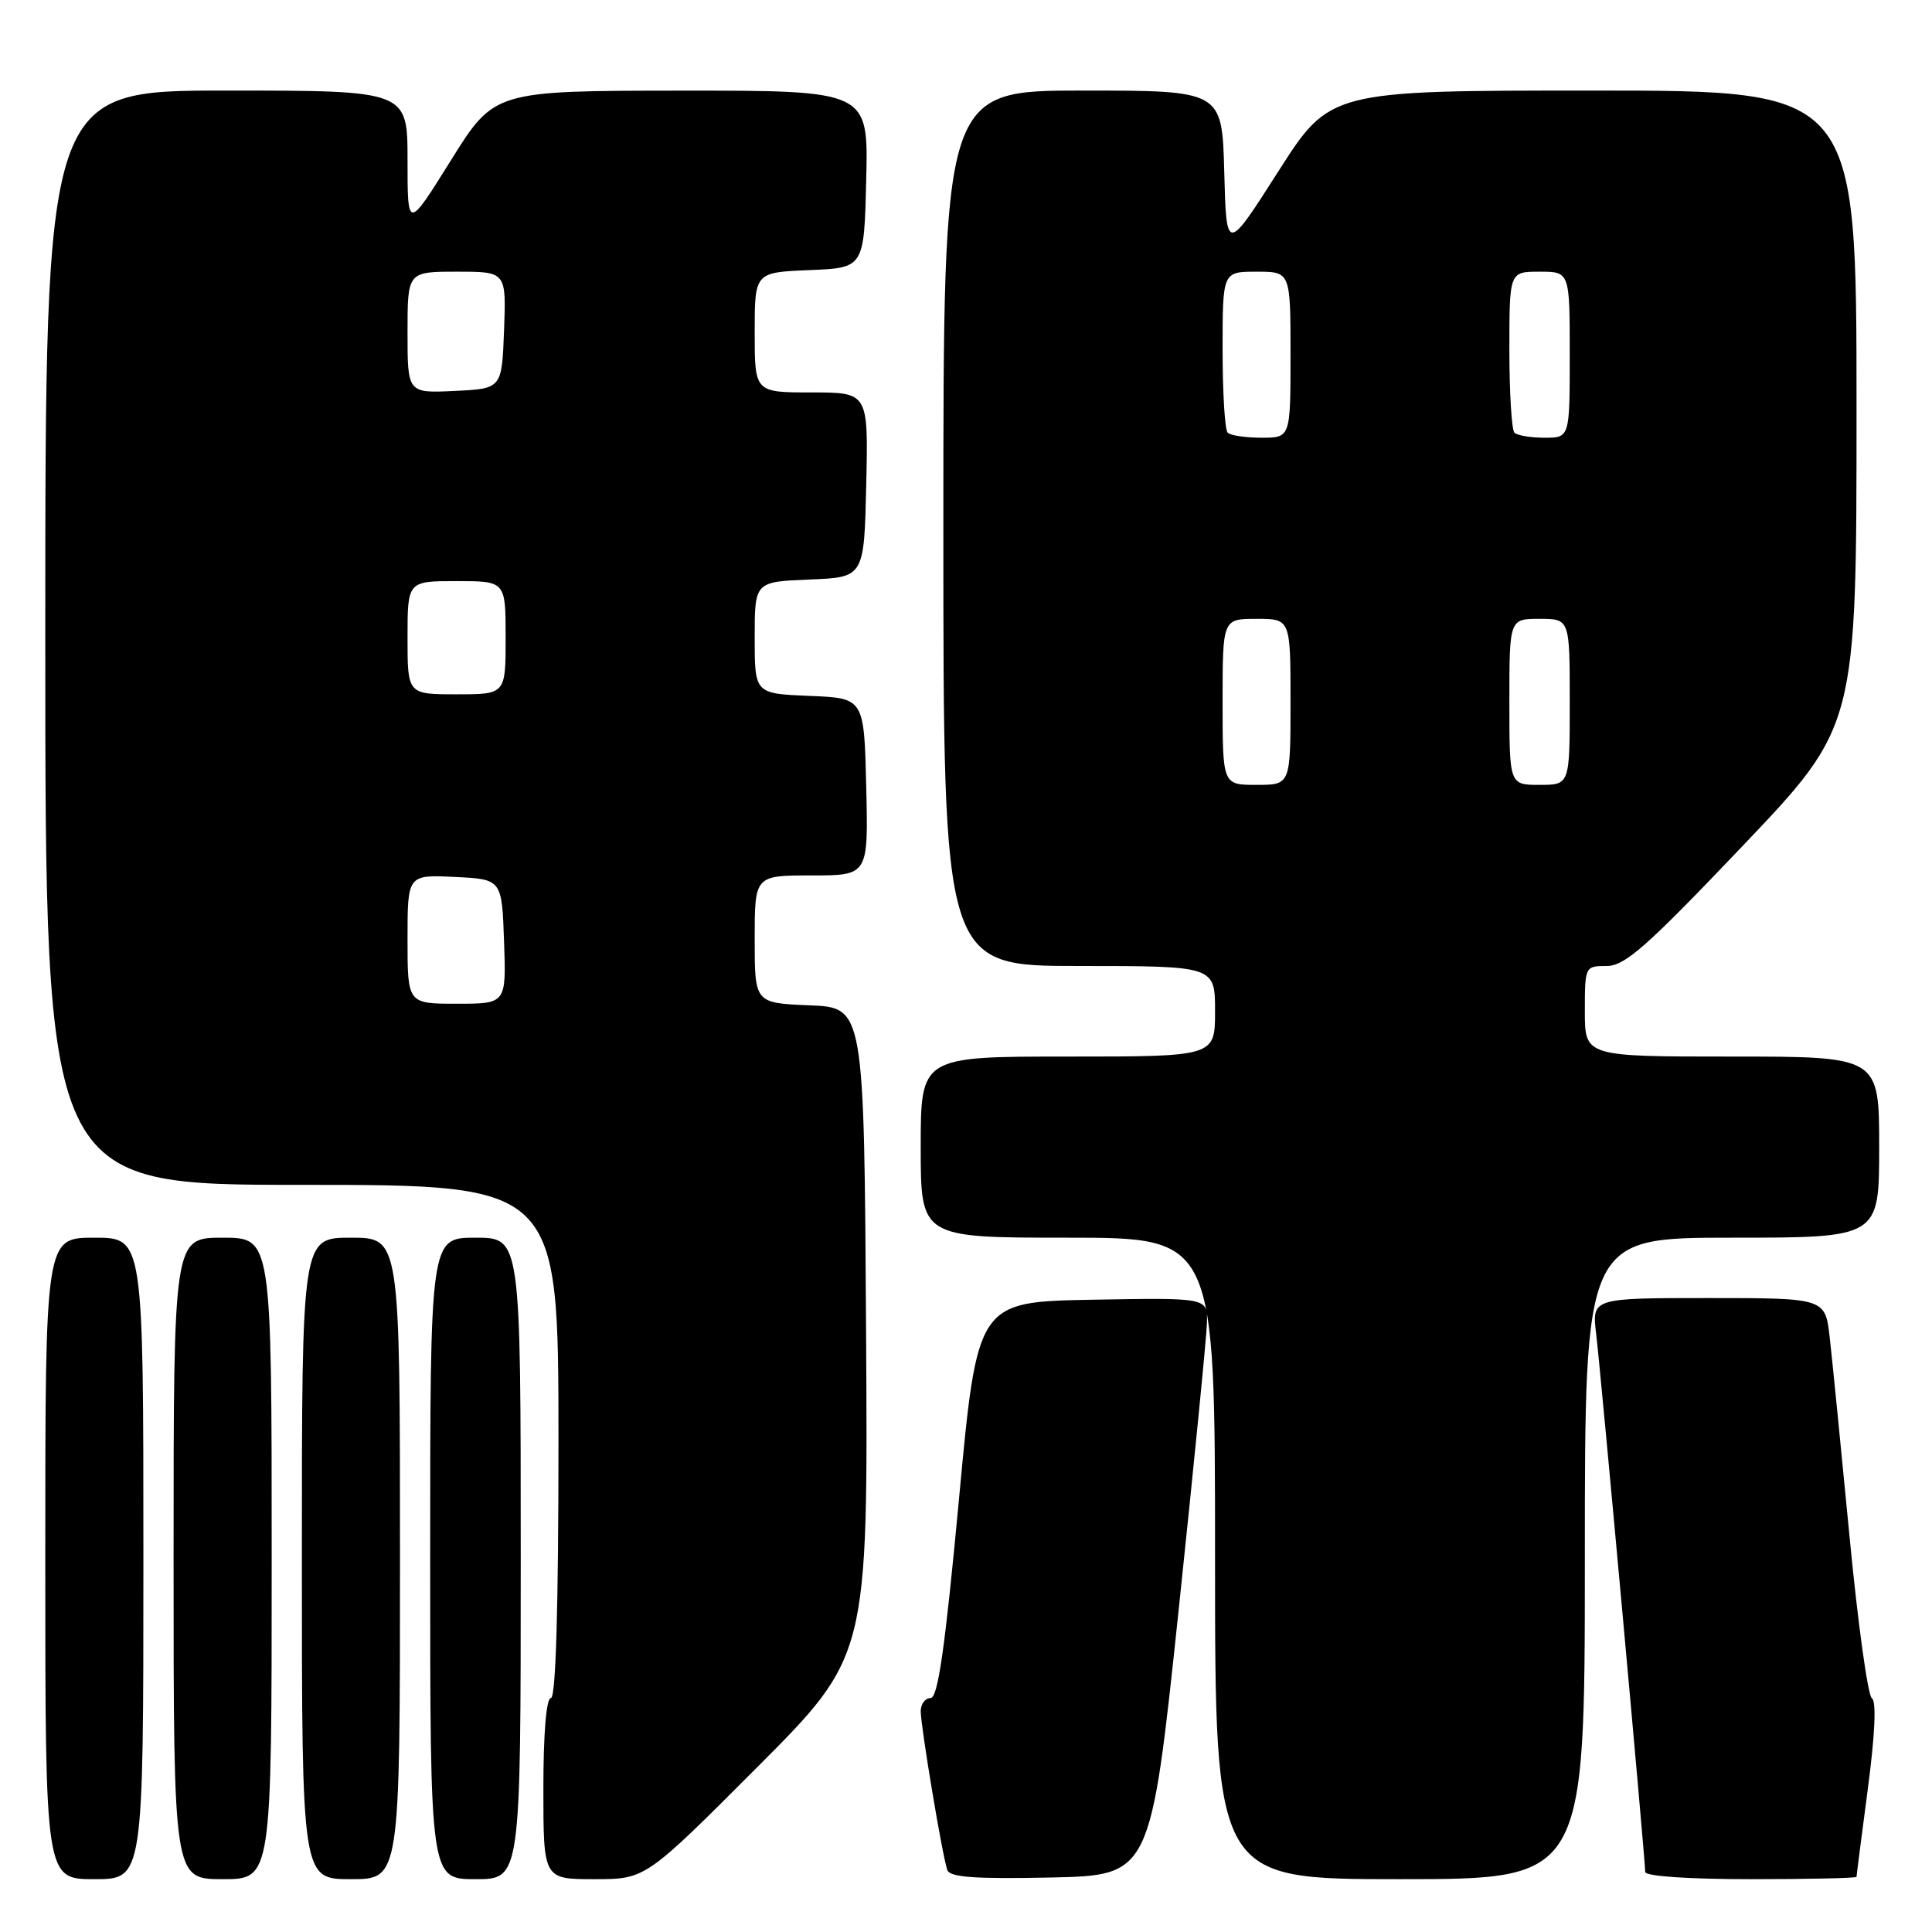 <?xml version="1.0" encoding="UTF-8" standalone="no"?>
<!DOCTYPE svg PUBLIC "-//W3C//DTD SVG 1.1//EN" "http://www.w3.org/Graphics/SVG/1.1/DTD/svg11.dtd" >
<svg xmlns="http://www.w3.org/2000/svg" xmlns:xlink="http://www.w3.org/1999/xlink" version="1.1" viewBox="0 0 256 256">
 <g >
 <path fill="currentColor"
d=" M 19.00 206.50 C 19.00 164.00 19.00 164.00 12.50 164.00 C 6.00 164.00 6.00 164.00 6.00 206.50 C 6.00 249.00 6.00 249.00 12.50 249.00 C 19.00 249.00 19.00 249.00 19.00 206.50 Z  M 36.00 206.50 C 36.00 164.00 36.00 164.00 29.50 164.00 C 23.00 164.00 23.00 164.00 23.00 206.50 C 23.00 249.00 23.00 249.00 29.50 249.00 C 36.00 249.00 36.00 249.00 36.00 206.50 Z  M 53.00 206.50 C 53.00 164.00 53.00 164.00 46.50 164.00 C 40.00 164.00 40.00 164.00 40.00 206.50 C 40.00 249.00 40.00 249.00 46.50 249.00 C 53.00 249.00 53.00 249.00 53.00 206.50 Z  M 69.00 206.50 C 69.00 164.00 69.00 164.00 63.00 164.00 C 57.00 164.00 57.00 164.00 57.00 206.50 C 57.00 249.00 57.00 249.00 63.00 249.00 C 69.00 249.00 69.00 249.00 69.00 206.50 Z  M 100.27 234.23 C 115.02 219.45 115.02 219.45 114.76 176.48 C 114.50 133.50 114.50 133.50 107.25 133.21 C 100.00 132.91 100.00 132.91 100.00 124.46 C 100.00 116.00 100.00 116.00 107.53 116.00 C 115.06 116.00 115.06 116.00 114.78 104.25 C 114.50 92.50 114.50 92.50 107.25 92.21 C 100.00 91.91 100.00 91.91 100.00 84.50 C 100.00 77.09 100.00 77.09 107.25 76.79 C 114.50 76.50 114.50 76.50 114.78 64.25 C 115.06 52.00 115.06 52.00 107.53 52.00 C 100.00 52.00 100.00 52.00 100.00 44.04 C 100.00 36.09 100.00 36.09 107.25 35.79 C 114.50 35.50 114.50 35.50 114.78 23.75 C 115.06 12.00 115.06 12.00 90.28 12.01 C 65.50 12.03 65.50 12.03 59.75 21.24 C 54.00 30.46 54.00 30.46 54.00 21.23 C 54.00 12.00 54.00 12.00 30.00 12.00 C 6.00 12.00 6.00 12.00 6.00 84.50 C 6.00 157.00 6.00 157.00 40.00 157.00 C 74.00 157.00 74.00 157.00 74.00 191.00 C 74.00 213.00 73.65 225.00 73.00 225.00 C 72.39 225.00 72.00 229.67 72.00 237.00 C 72.00 249.00 72.00 249.00 78.76 249.00 C 85.53 249.00 85.53 249.00 100.27 234.23 Z  M 156.16 213.50 C 158.19 194.25 159.89 177.03 159.93 175.22 C 160.00 171.95 160.00 171.95 144.75 172.22 C 129.50 172.50 129.50 172.50 127.06 198.75 C 125.22 218.43 124.28 225.00 123.31 225.00 C 122.59 225.00 122.00 225.79 122.00 226.75 C 122.01 228.80 124.86 245.90 125.52 247.78 C 125.85 248.75 129.15 248.99 139.21 248.78 C 152.46 248.50 152.46 248.50 156.16 213.50 Z  M 210.00 206.50 C 210.00 164.00 210.00 164.00 229.50 164.00 C 249.00 164.00 249.00 164.00 249.00 152.00 C 249.00 140.00 249.00 140.00 229.50 140.00 C 210.00 140.00 210.00 140.00 210.00 134.00 C 210.00 128.05 210.03 128.00 212.88 128.00 C 215.31 128.00 218.18 125.46 230.88 112.12 C 246.00 96.24 246.00 96.24 246.00 54.12 C 246.00 12.00 246.00 12.00 211.11 12.00 C 176.22 12.00 176.22 12.00 169.36 22.75 C 162.50 33.50 162.50 33.50 162.22 22.75 C 161.93 12.00 161.93 12.00 143.47 12.00 C 125.00 12.00 125.00 12.00 125.00 70.00 C 125.00 128.00 125.00 128.00 143.00 128.00 C 161.00 128.00 161.00 128.00 161.00 134.00 C 161.00 140.00 161.00 140.00 141.50 140.00 C 122.00 140.00 122.00 140.00 122.00 152.00 C 122.00 164.00 122.00 164.00 141.50 164.00 C 161.00 164.00 161.00 164.00 161.00 206.50 C 161.00 249.00 161.00 249.00 185.50 249.00 C 210.00 249.00 210.00 249.00 210.00 206.50 Z  M 246.00 248.69 C 246.00 248.51 246.68 243.25 247.50 237.00 C 248.45 229.81 248.65 225.40 248.03 225.02 C 247.50 224.69 246.16 214.99 245.06 203.46 C 243.95 191.93 242.78 180.14 242.45 177.25 C 241.86 172.00 241.86 172.00 226.39 172.00 C 210.93 172.00 210.93 172.00 211.50 176.75 C 212.11 181.80 218.00 246.41 218.00 248.04 C 218.00 248.61 223.72 249.00 232.00 249.00 C 239.70 249.00 246.00 248.86 246.00 248.69 Z  M 54.00 124.45 C 54.00 115.90 54.00 115.90 60.25 116.20 C 66.50 116.50 66.50 116.50 66.79 124.75 C 67.08 133.00 67.08 133.00 60.54 133.00 C 54.00 133.00 54.00 133.00 54.00 124.45 Z  M 54.00 84.50 C 54.00 77.00 54.00 77.00 60.50 77.00 C 67.00 77.00 67.00 77.00 67.00 84.50 C 67.00 92.00 67.00 92.00 60.50 92.00 C 54.00 92.00 54.00 92.00 54.00 84.50 Z  M 54.00 44.05 C 54.00 36.00 54.00 36.00 60.54 36.00 C 67.08 36.00 67.08 36.00 66.79 43.75 C 66.50 51.50 66.50 51.50 60.25 51.80 C 54.00 52.10 54.00 52.10 54.00 44.05 Z  M 162.00 93.00 C 162.00 82.00 162.00 82.00 166.50 82.00 C 171.00 82.00 171.00 82.00 171.00 93.00 C 171.00 104.00 171.00 104.00 166.50 104.00 C 162.00 104.00 162.00 104.00 162.00 93.00 Z  M 200.00 93.00 C 200.00 82.00 200.00 82.00 204.00 82.00 C 208.00 82.00 208.00 82.00 208.00 93.00 C 208.00 104.00 208.00 104.00 204.00 104.00 C 200.00 104.00 200.00 104.00 200.00 93.00 Z  M 162.67 57.33 C 162.30 56.97 162.00 52.02 162.00 46.33 C 162.00 36.00 162.00 36.00 166.50 36.00 C 171.00 36.00 171.00 36.00 171.00 47.00 C 171.00 58.00 171.00 58.00 167.17 58.00 C 165.06 58.00 163.03 57.70 162.67 57.33 Z  M 200.67 57.33 C 200.30 56.97 200.00 52.02 200.00 46.33 C 200.00 36.00 200.00 36.00 204.00 36.00 C 208.00 36.00 208.00 36.00 208.00 47.00 C 208.00 58.00 208.00 58.00 204.67 58.00 C 202.83 58.00 201.03 57.70 200.67 57.33 Z "/>
</g>
</svg>